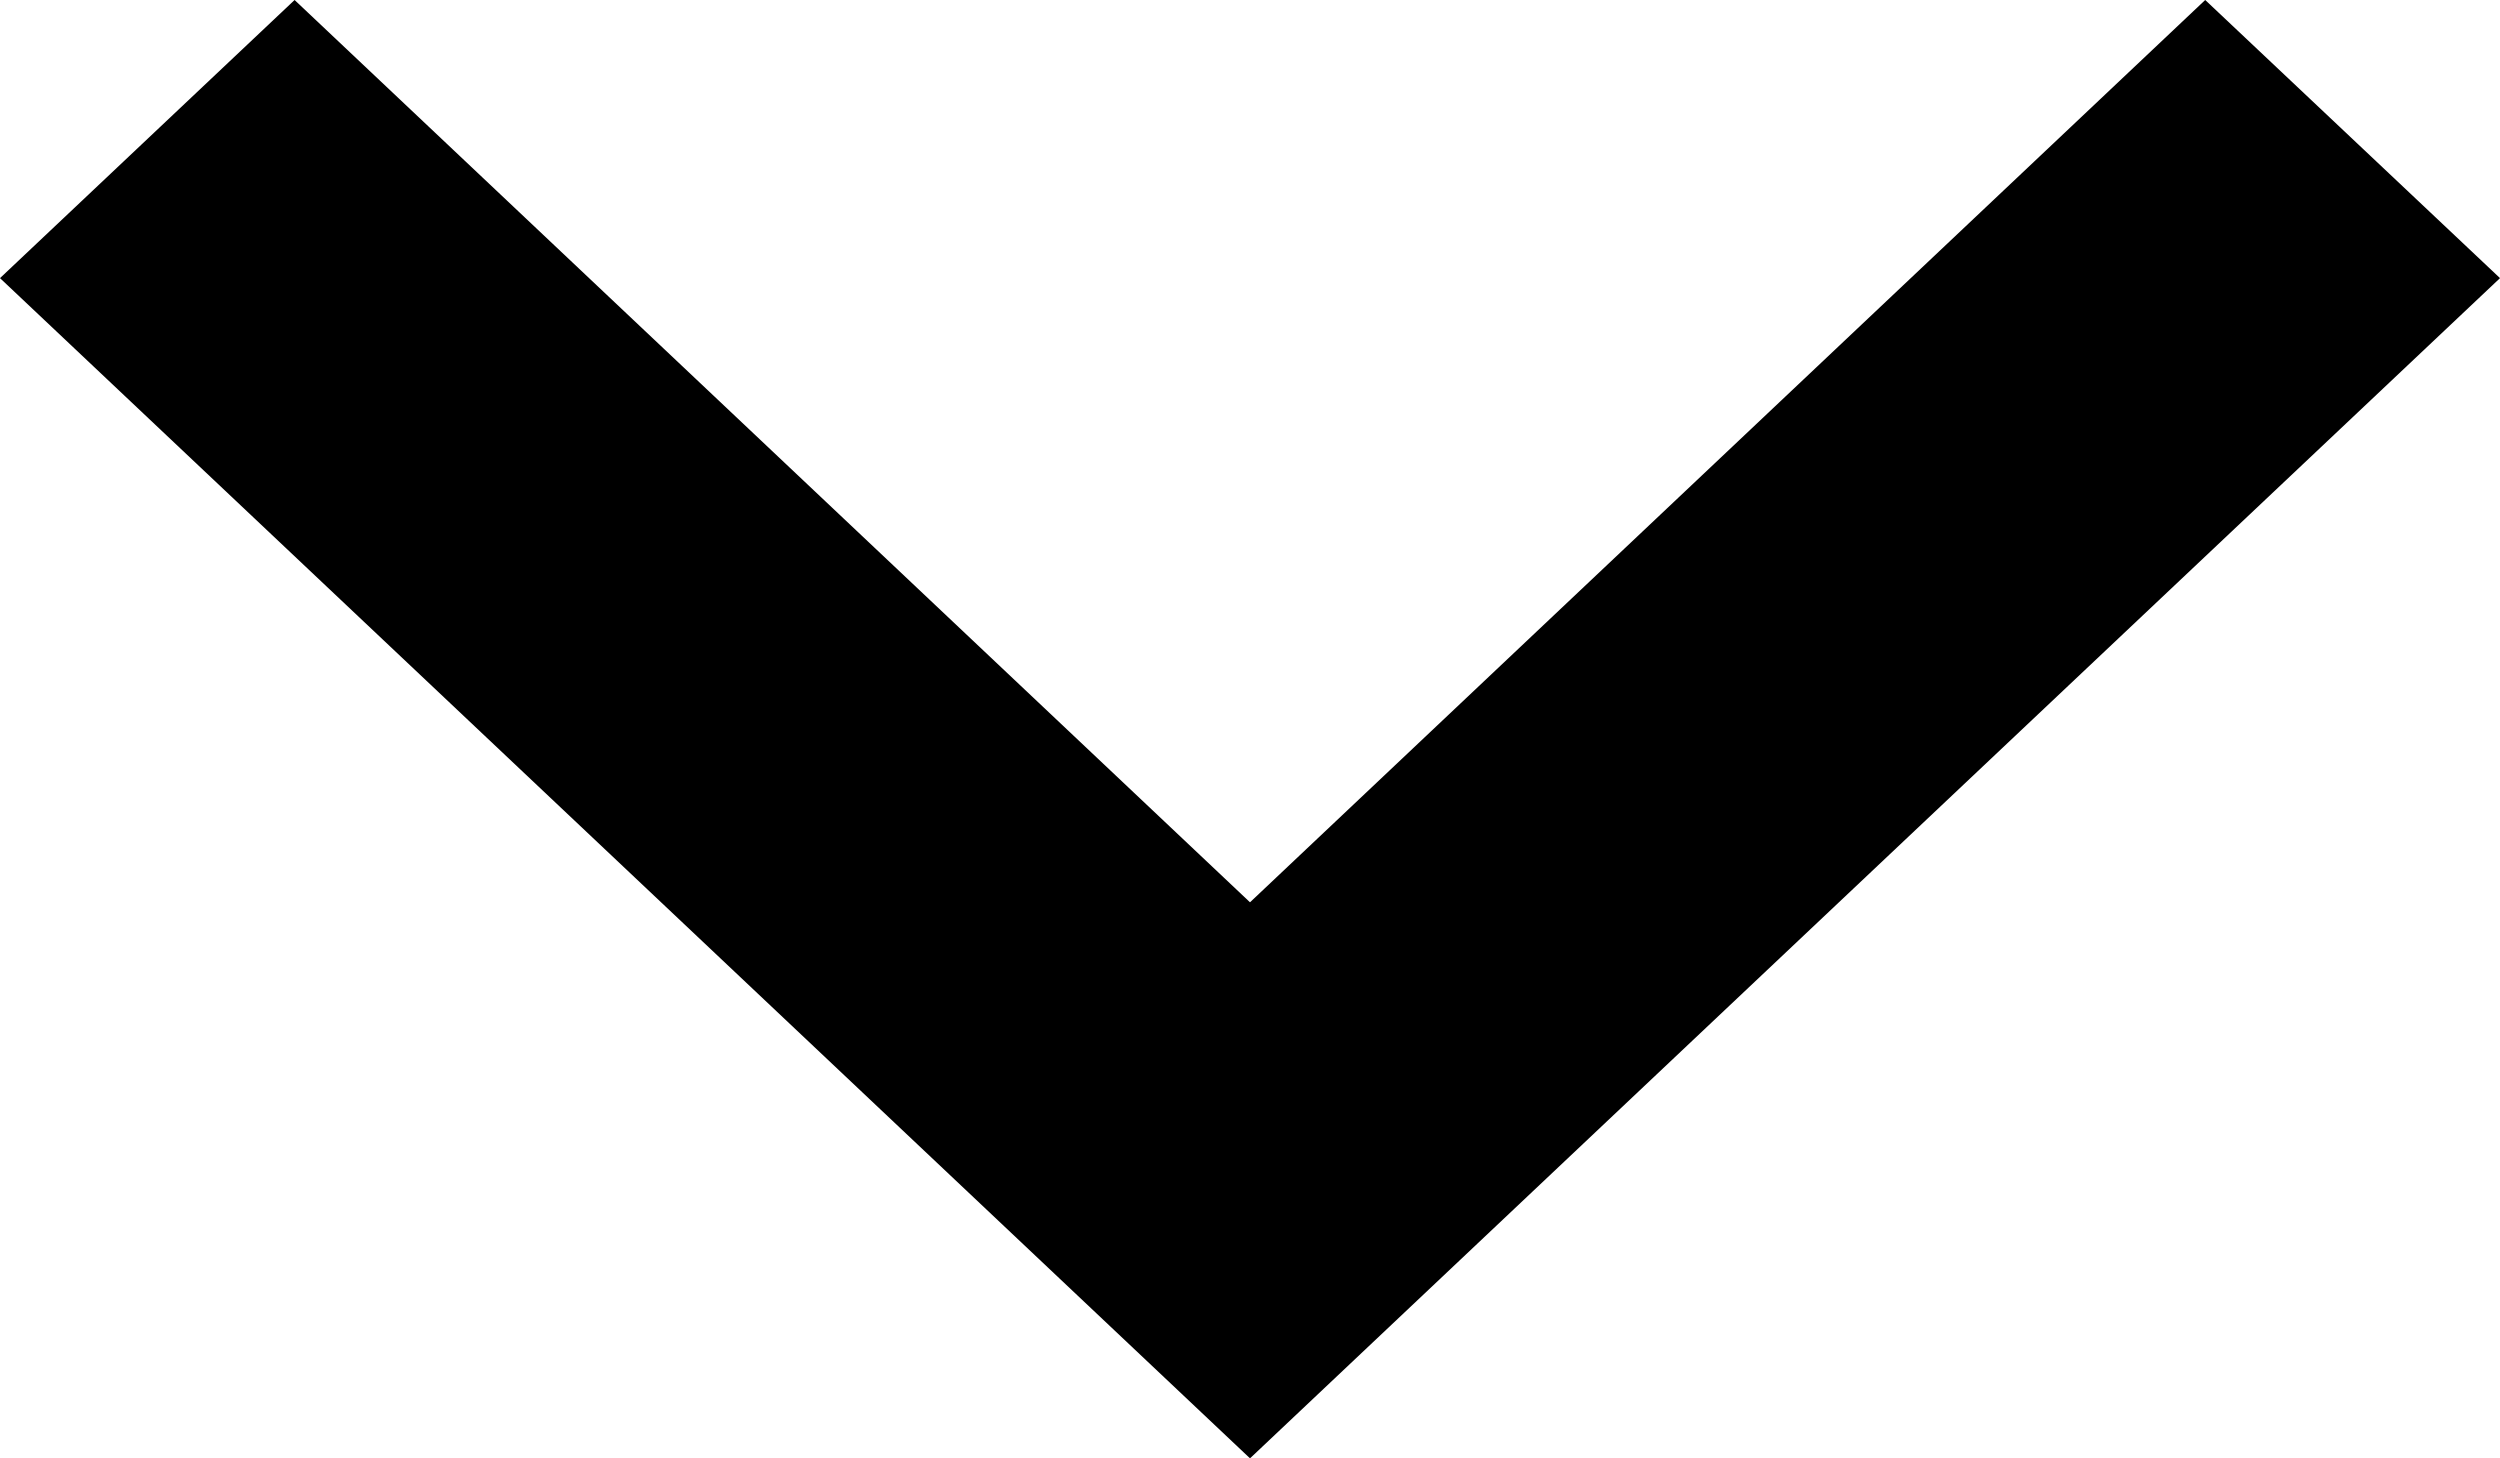 <?xml version="1.0" standalone="no" ?>
<!-- Generator: Adobe Fireworks 10, Export SVG Extension by Aaron Beall (http://fireworks.abeall.com) . Version: 0.6.0  -->
<!DOCTYPE svg PUBLIC "-//W3C//DTD SVG 1.1//EN" "http://www.w3.org/Graphics/SVG/1.1/DTD/svg11.dtd">
<svg id="" viewBox="0 0 12 7" style="background-color:#ffffff00" version="1.1"
     xmlns="http://www.w3.org/2000/svg" xmlns:xlink="http://www.w3.org/1999/xlink" xml:space="preserve"
     x="0px" y="0px" width="12px" height="7px">
    <path d="M 10.585 0 L 12 1.335 L 6 7 L 0 1.335 L 1.414 0 L 6 4.331 L 10.585 0 Z" fill="#000000" /> 
</svg>